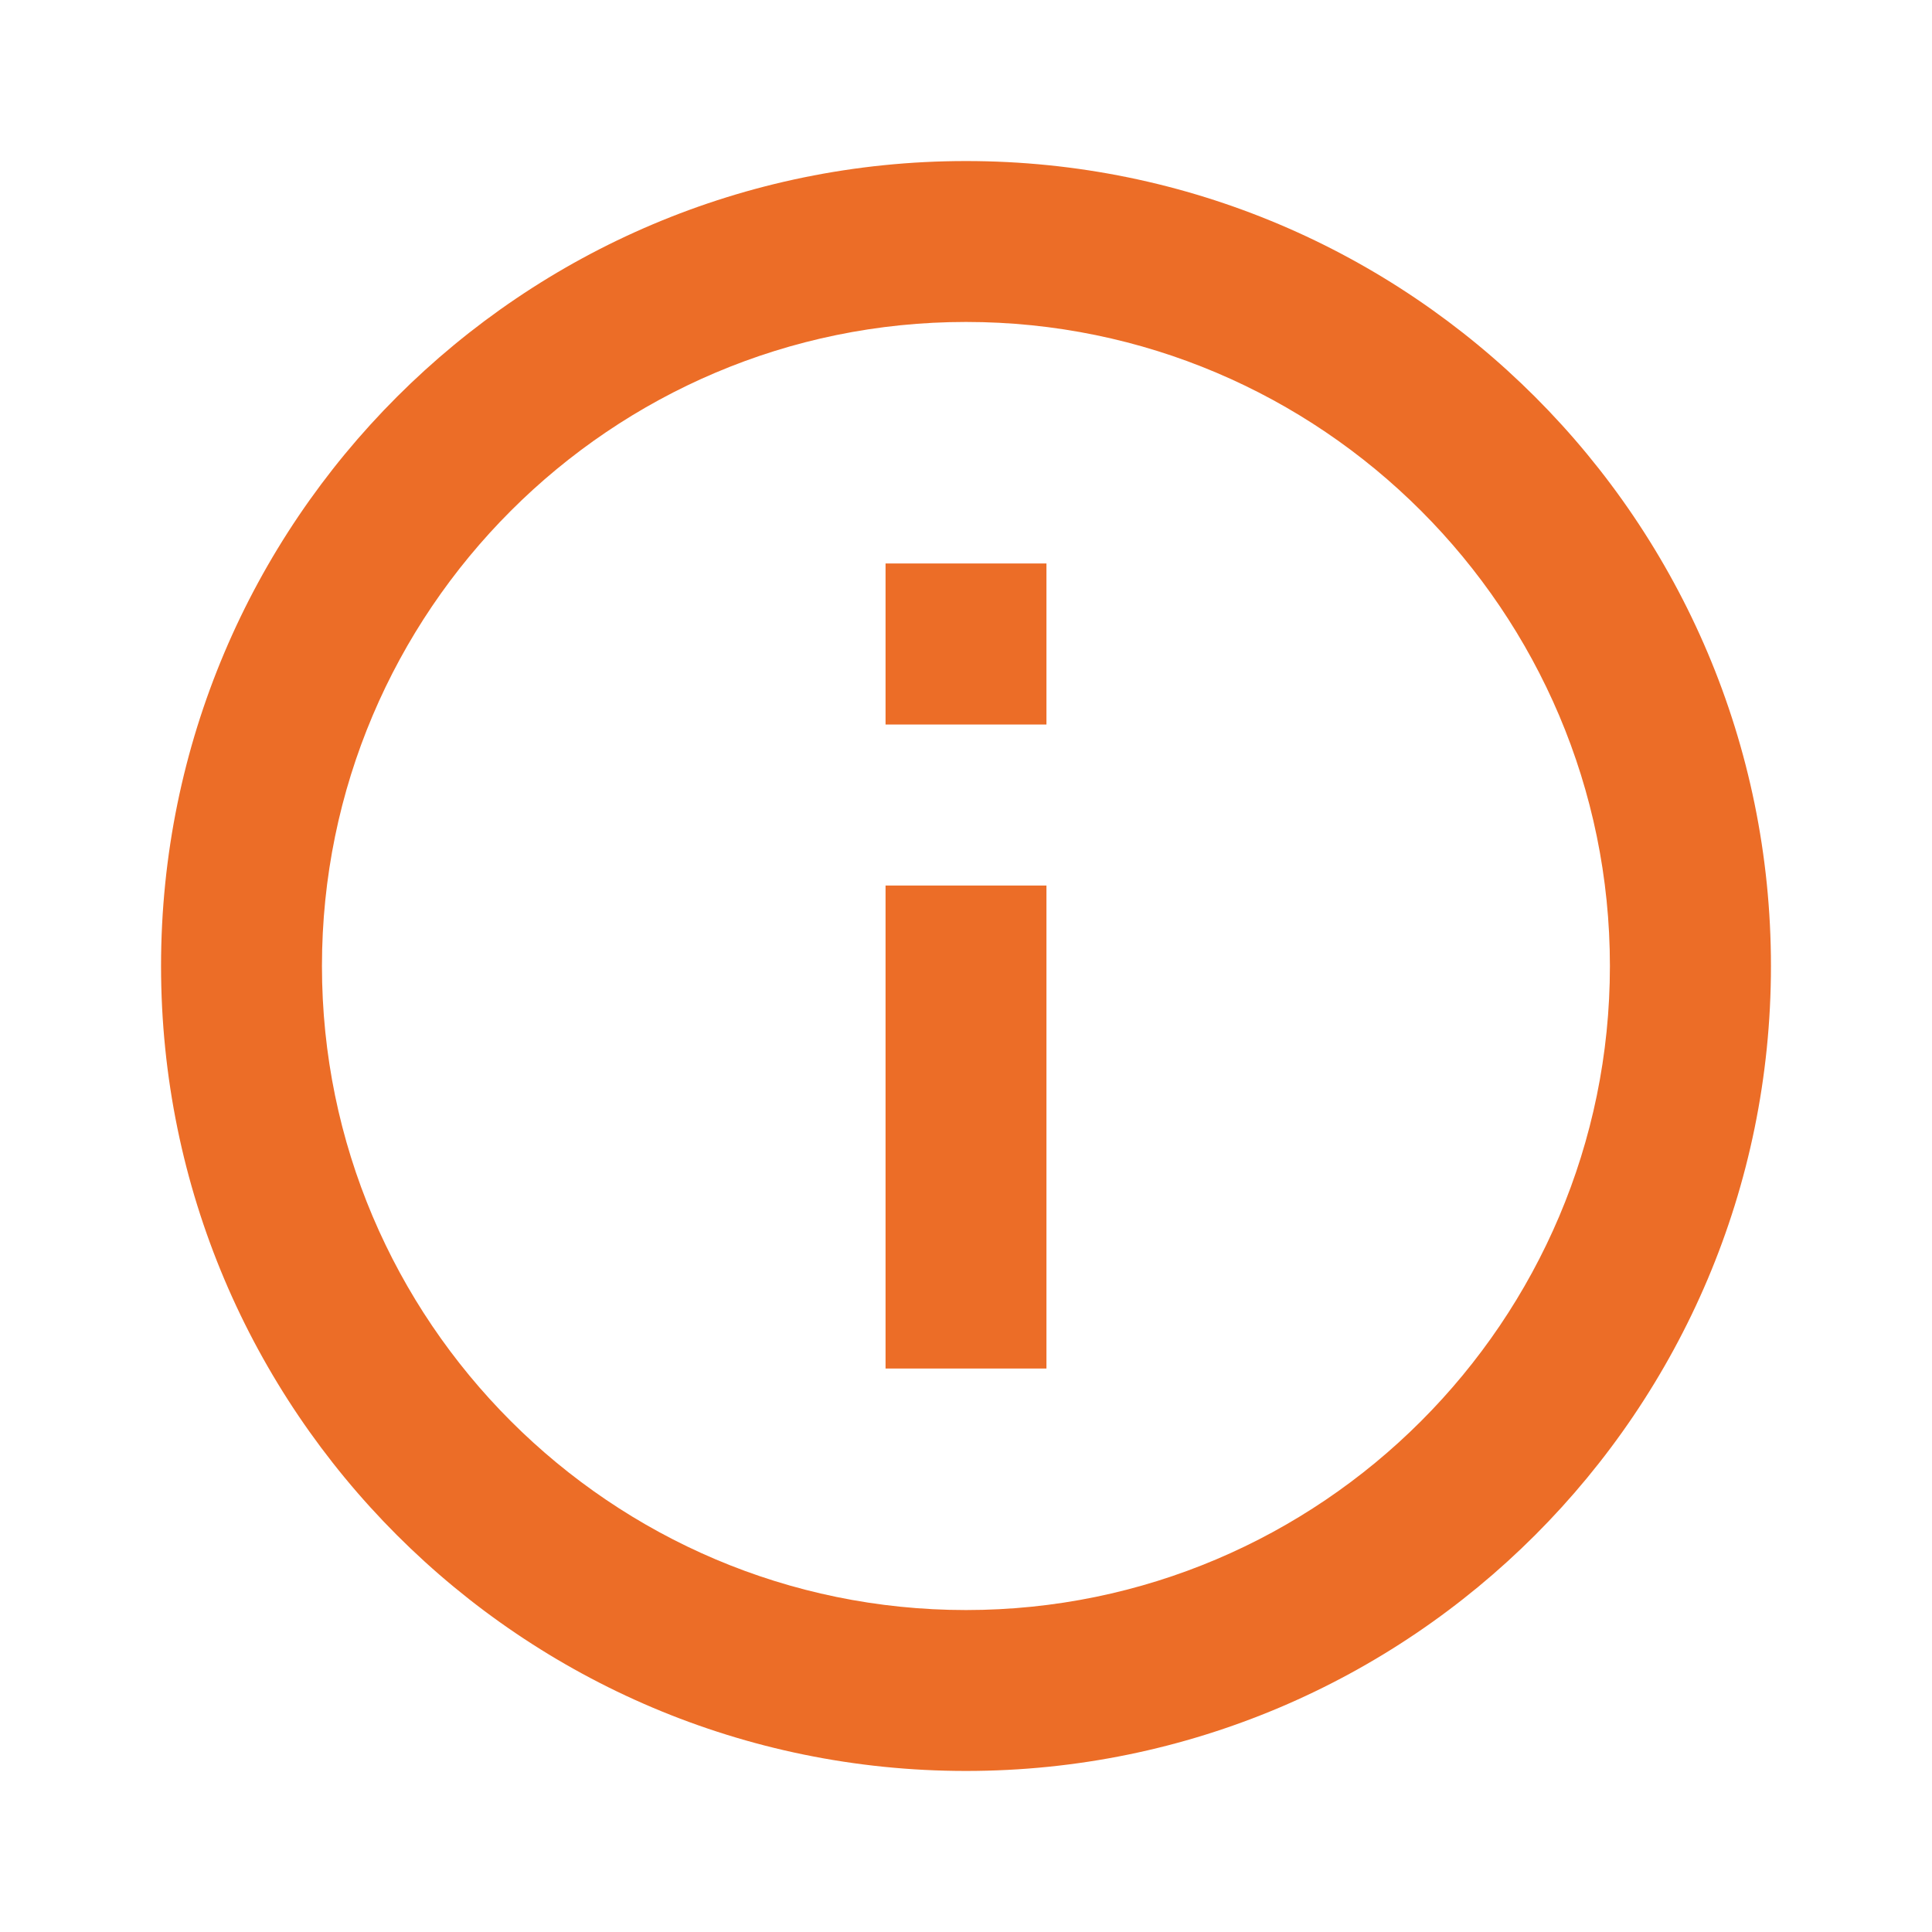 <svg width="14" height="14" viewBox="0 0 14 14" fill="none" xmlns="http://www.w3.org/2000/svg">
<path d="M6.417 4.083H7.583V5.25H6.417V4.083ZM6.417 6.417H7.583V9.917H6.417V6.417ZM7 1.167C3.78 1.167 1.167 3.78 1.167 7C1.167 10.22 3.78 12.833 7 12.833C10.22 12.833 12.833 10.22 12.833 7C12.833 3.78 10.22 1.167 7 1.167ZM7 11.667C4.427 11.667 2.333 9.572 2.333 7C2.333 4.427 4.427 2.333 7 2.333C9.572 2.333 11.666 4.427 11.666 7C11.666 9.572 9.572 11.667 7 11.667Z" fill="#EC6D27"/>
</svg>
